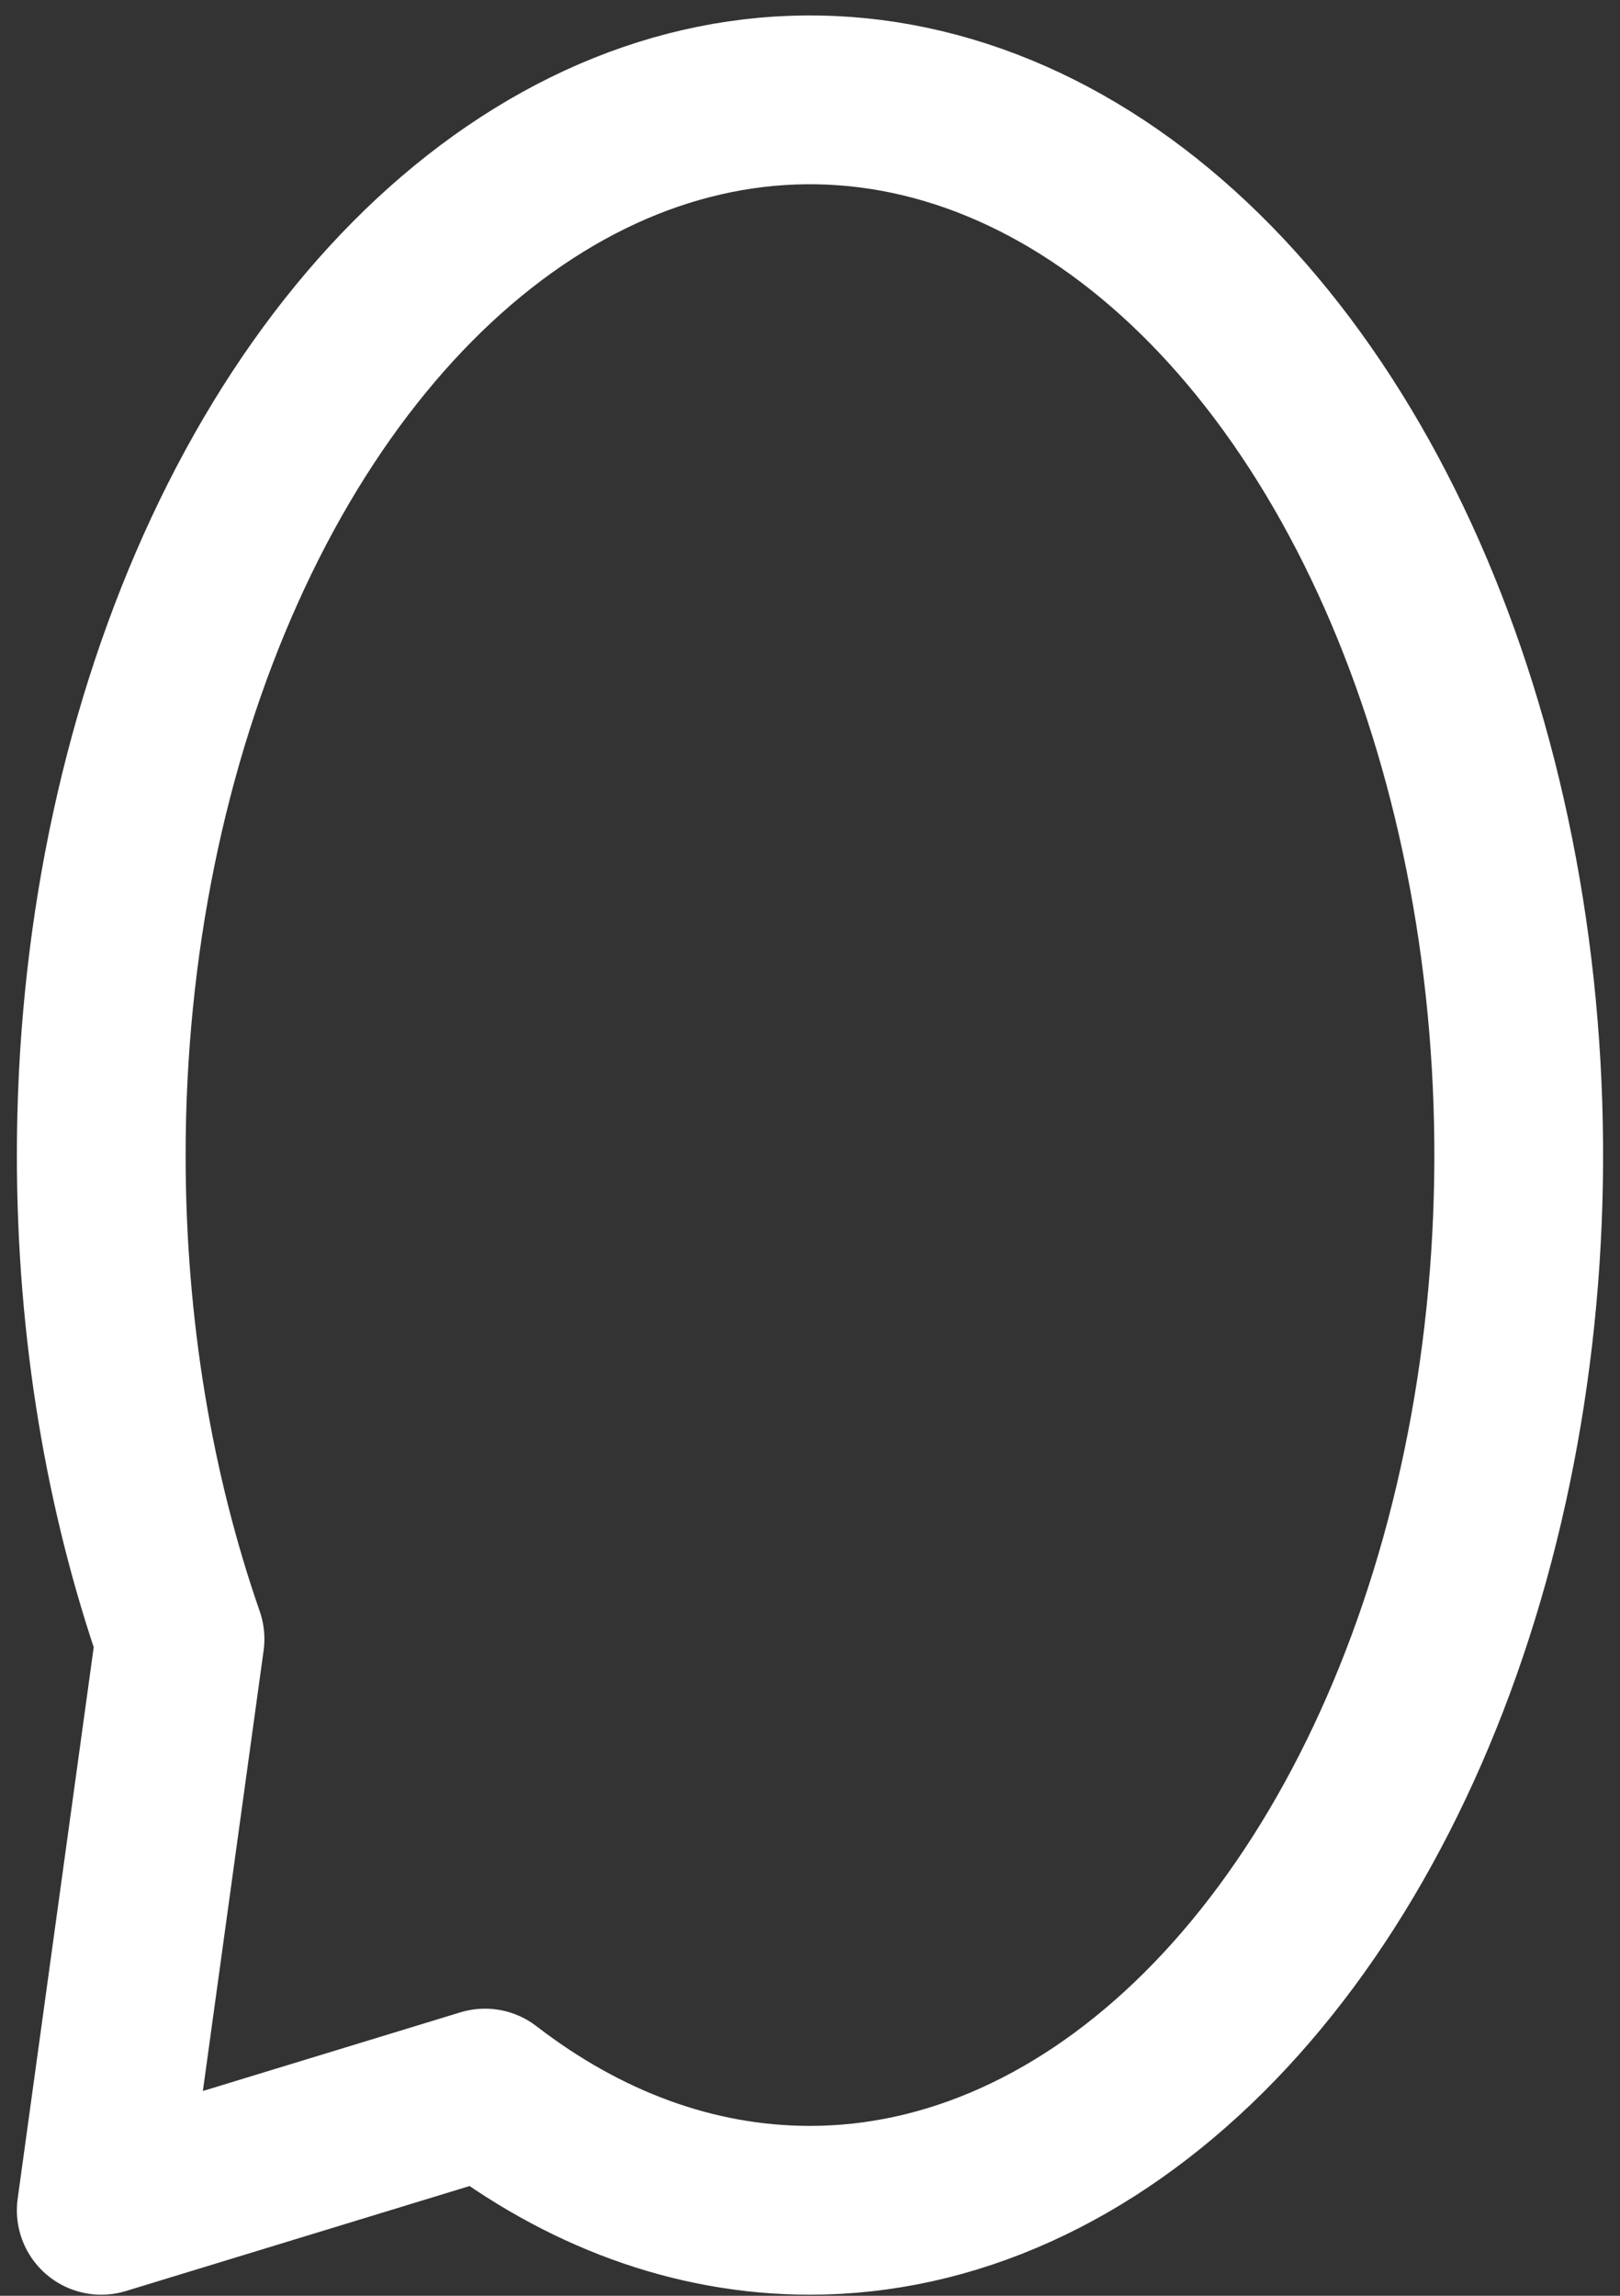 <svg width="24" height="34" viewBox="0 0 24 34" fill="none" xmlns="http://www.w3.org/2000/svg">
<rect x="0" y="0" width="24" height="34" fill="#333333" stroke="none"/>
<path d="M12 32.734C14.077 32.734 16.107 31.817 17.834 30.1C19.56 28.383 20.906 25.942 21.701 23.087C22.495 20.231 22.703 17.089 22.298 14.057C21.893 11.026 20.893 8.241 19.425 6.056C17.956 3.87 16.085 2.382 14.048 1.779C12.012 1.176 9.9 1.485 7.982 2.668C6.063 3.851 4.423 5.854 3.27 8.424C2.116 10.994 1.5 14.015 1.5 17.106C1.5 19.69 1.92 22.126 2.667 24.273L1.5 32.734L7.185 30.998C8.627 32.109 10.265 32.734 12 32.734Z" stroke="white" stroke-width="2.5" stroke-linecap="round" stroke-linejoin="round"/>
</svg>
